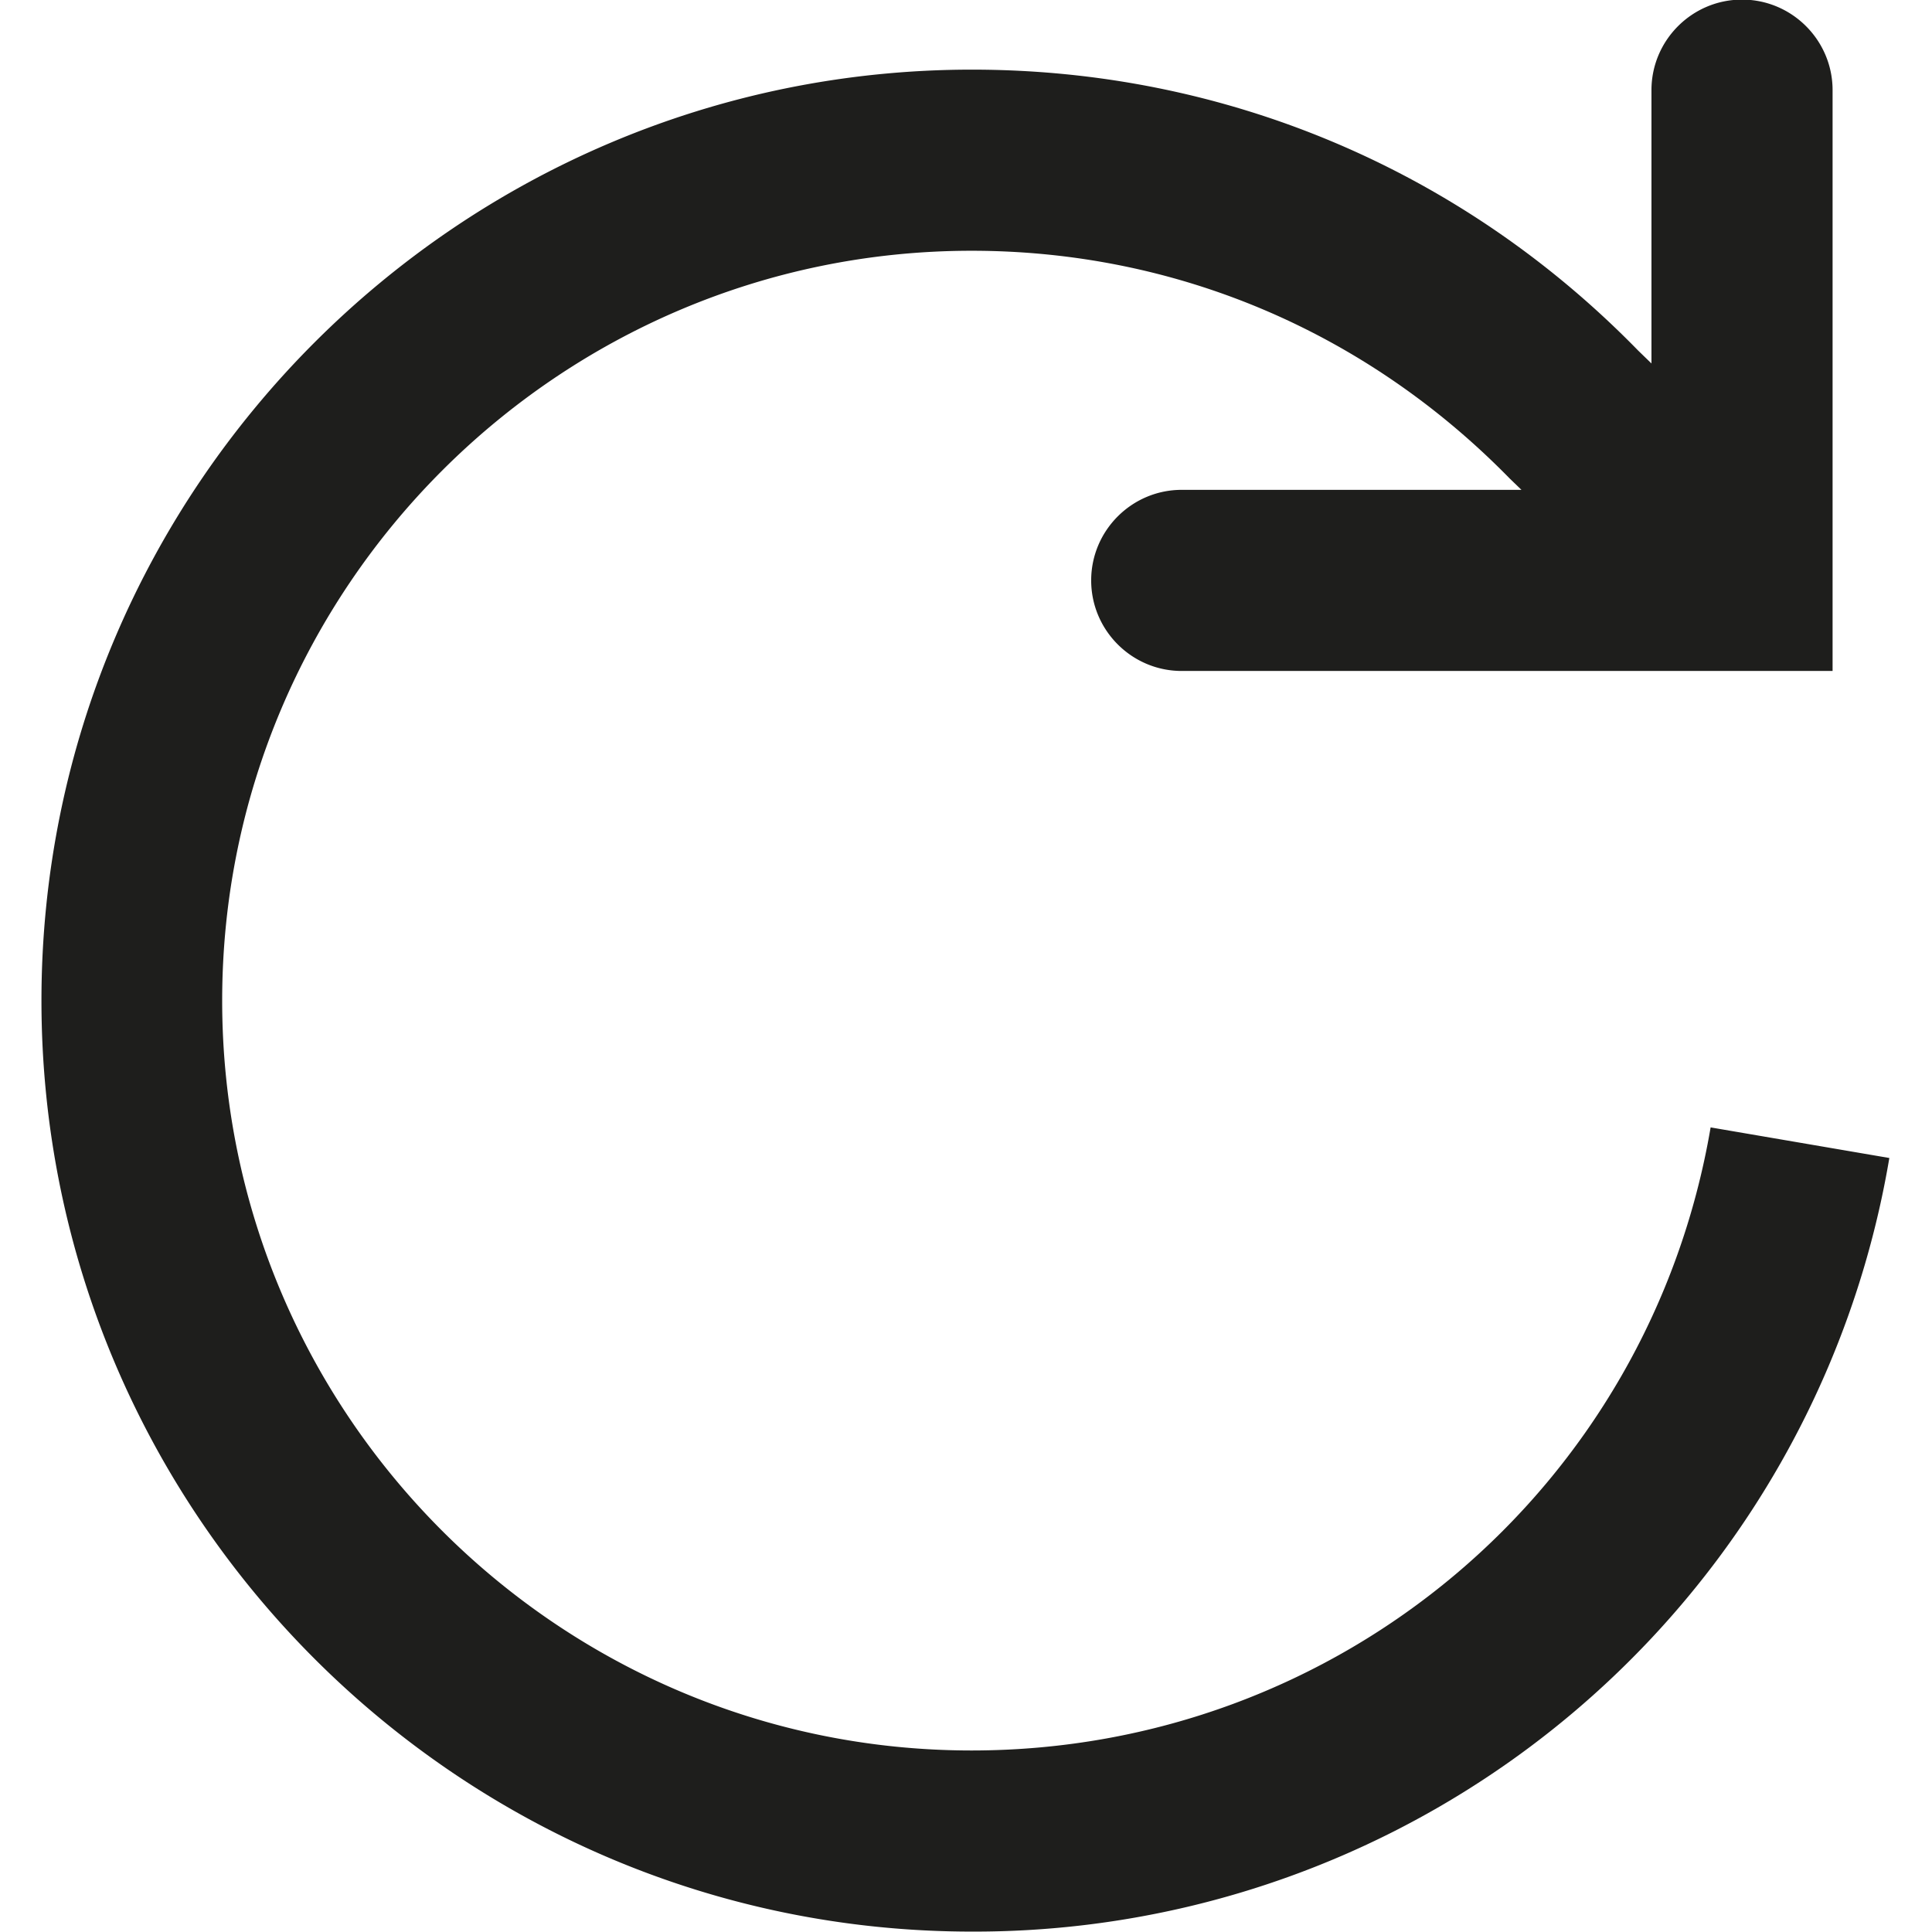 <svg viewBox="0 0 48 48" xmlns="http://www.w3.org/2000/svg">
  <path fill="#1e1e1c" d="M46.94 28.77a23.05 23.05 0 0 1-22.79 19.22c-12.75 0-23.12-10.38-23.12-23.13S11.4 1.73 24.15 1.73c6.28 0 12.16 2.48 16.55 6.98l.33.32V2.24c0-1.24 1.01-2.25 2.25-2.25S45.53 1 45.53 2.24v14.43H29.36c-1.24 0-2.25-1.01-2.25-2.25s1.01-2.25 2.25-2.25h8.44l-.29-.28c-3.58-3.66-8.31-5.66-13.37-5.66-10.26 0-18.62 8.36-18.62 18.63s8.35 18.63 18.62 18.63c9.11 0 16.83-6.51 18.36-15.48z"/>
</svg>
